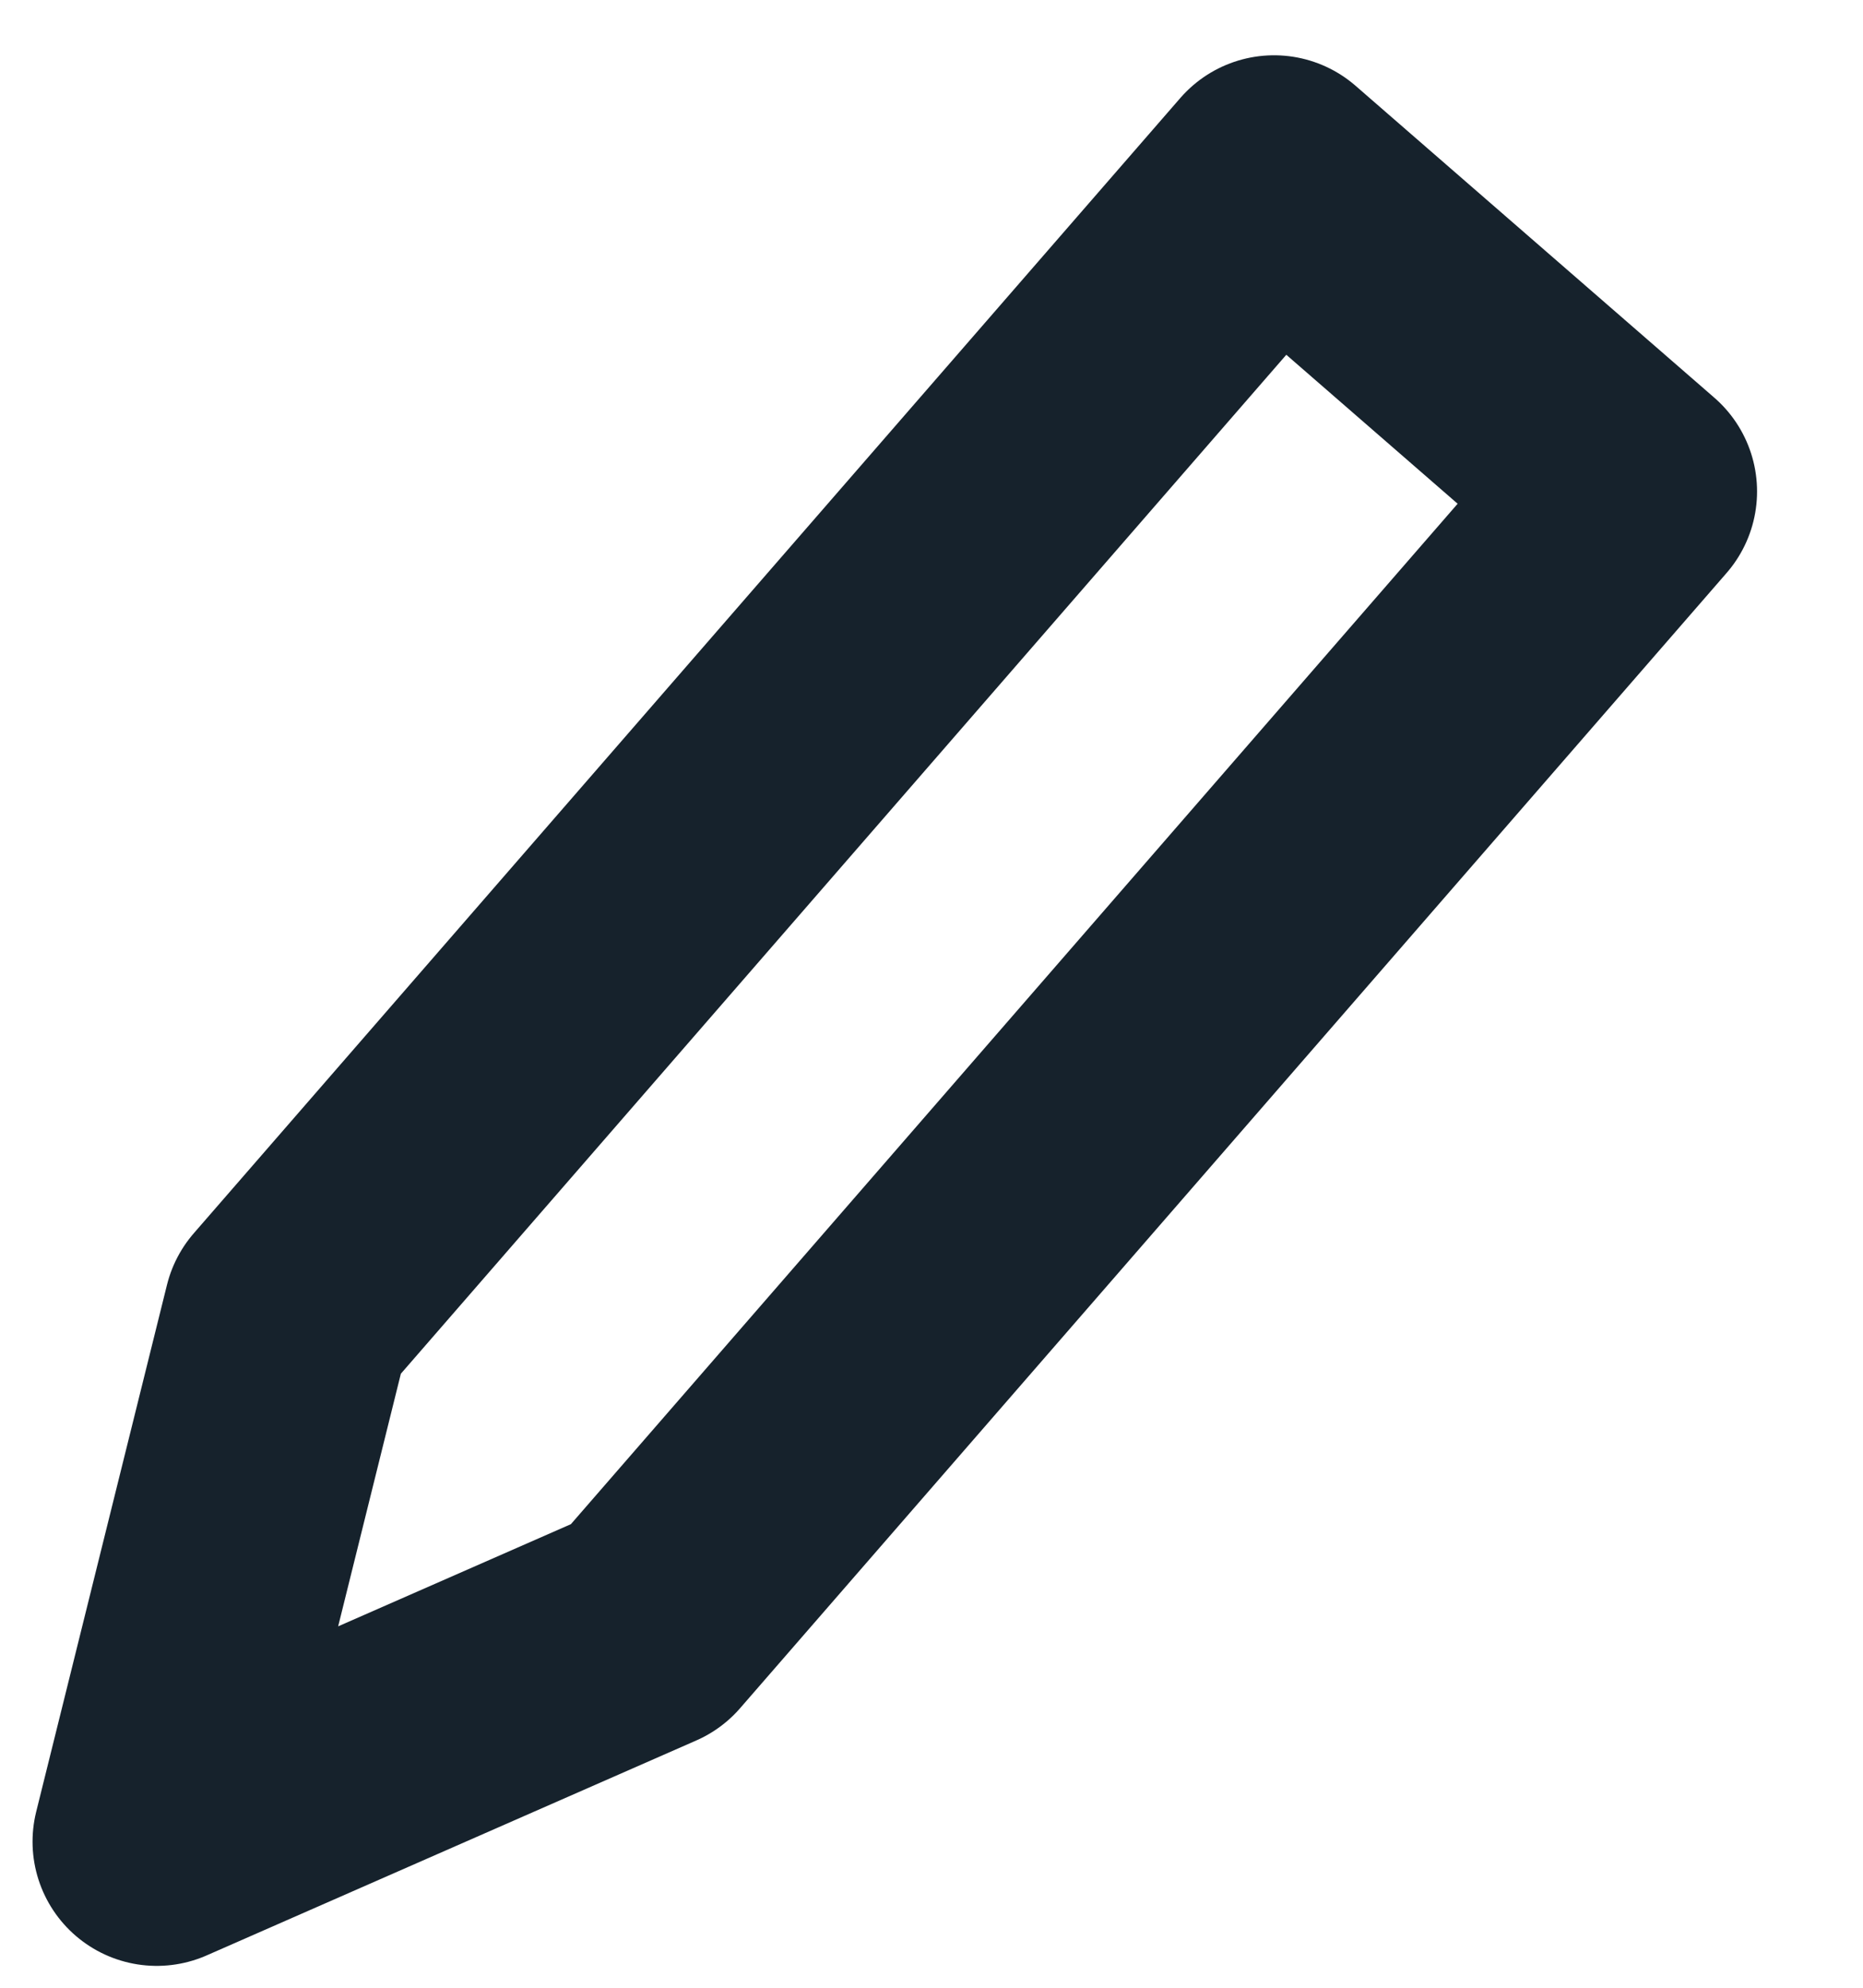 <svg width="15" height="16" xmlns="http://www.w3.org/2000/svg"><path d="M10.258 1.445l-7.943 9.138-1.053 4.241 3.942-1.73 7.943-9.138z" stroke="#16222C" stroke-width="2" fill="none" stroke-linejoin="round"/></svg>
